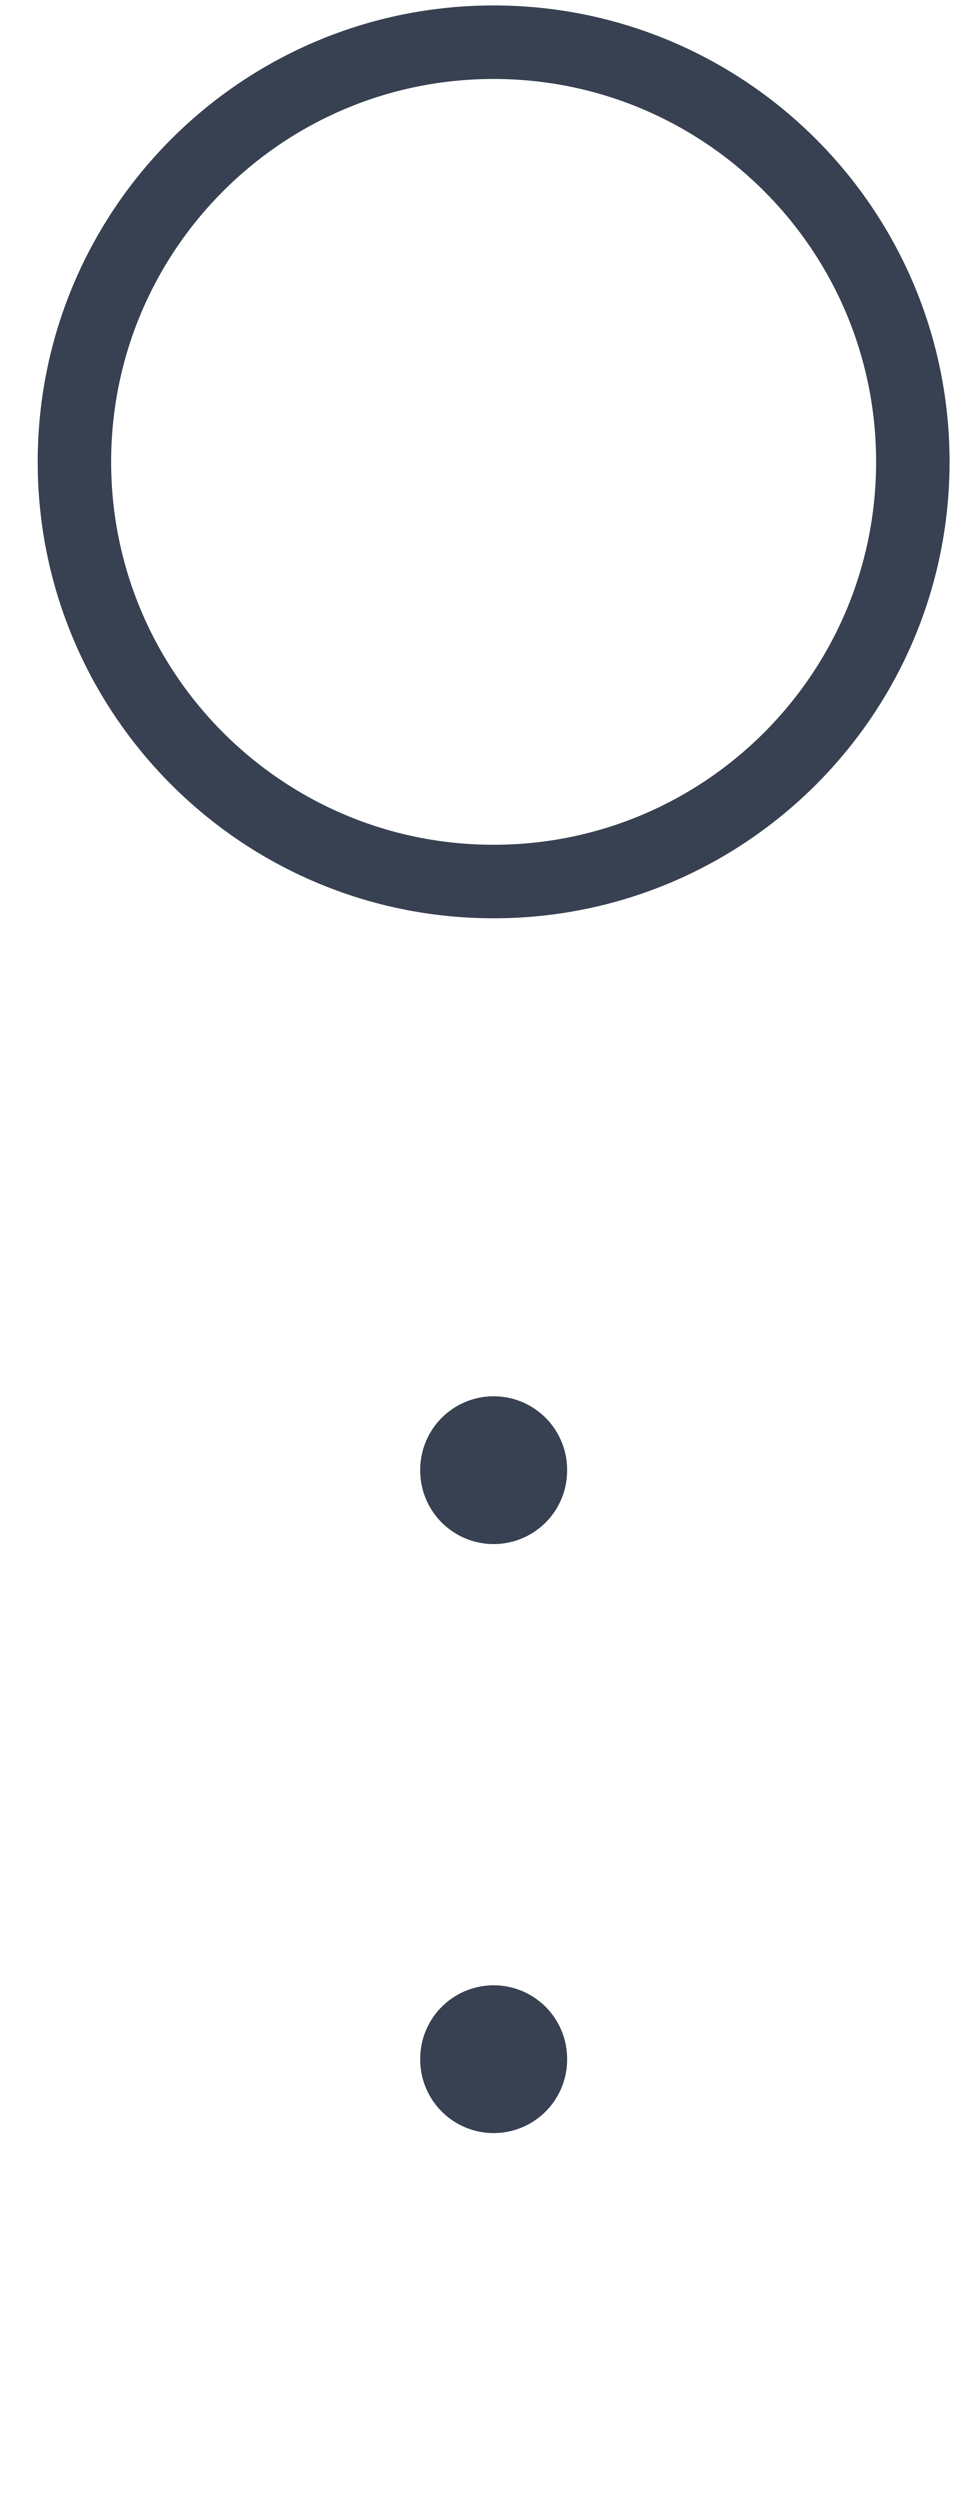 <svg xmlns="http://www.w3.org/2000/svg" width="13" height="34" viewBox="0 0 13 34" fill="none">
  <path d="M12.426 6.281C12.426 9.433 9.871 11.988 6.719 11.988C3.568 11.988 1.013 9.433 1.013 6.281C1.013 3.129 3.568 0.574 6.719 0.574C9.871 0.574 12.426 3.129 12.426 6.281Z" stroke="#374151"/>
  <path d="M6.72 19.988L6.72 32.988" stroke="#374151" stroke-width="2" stroke-linecap="round" stroke-dasharray="0.01 8"/>
</svg>